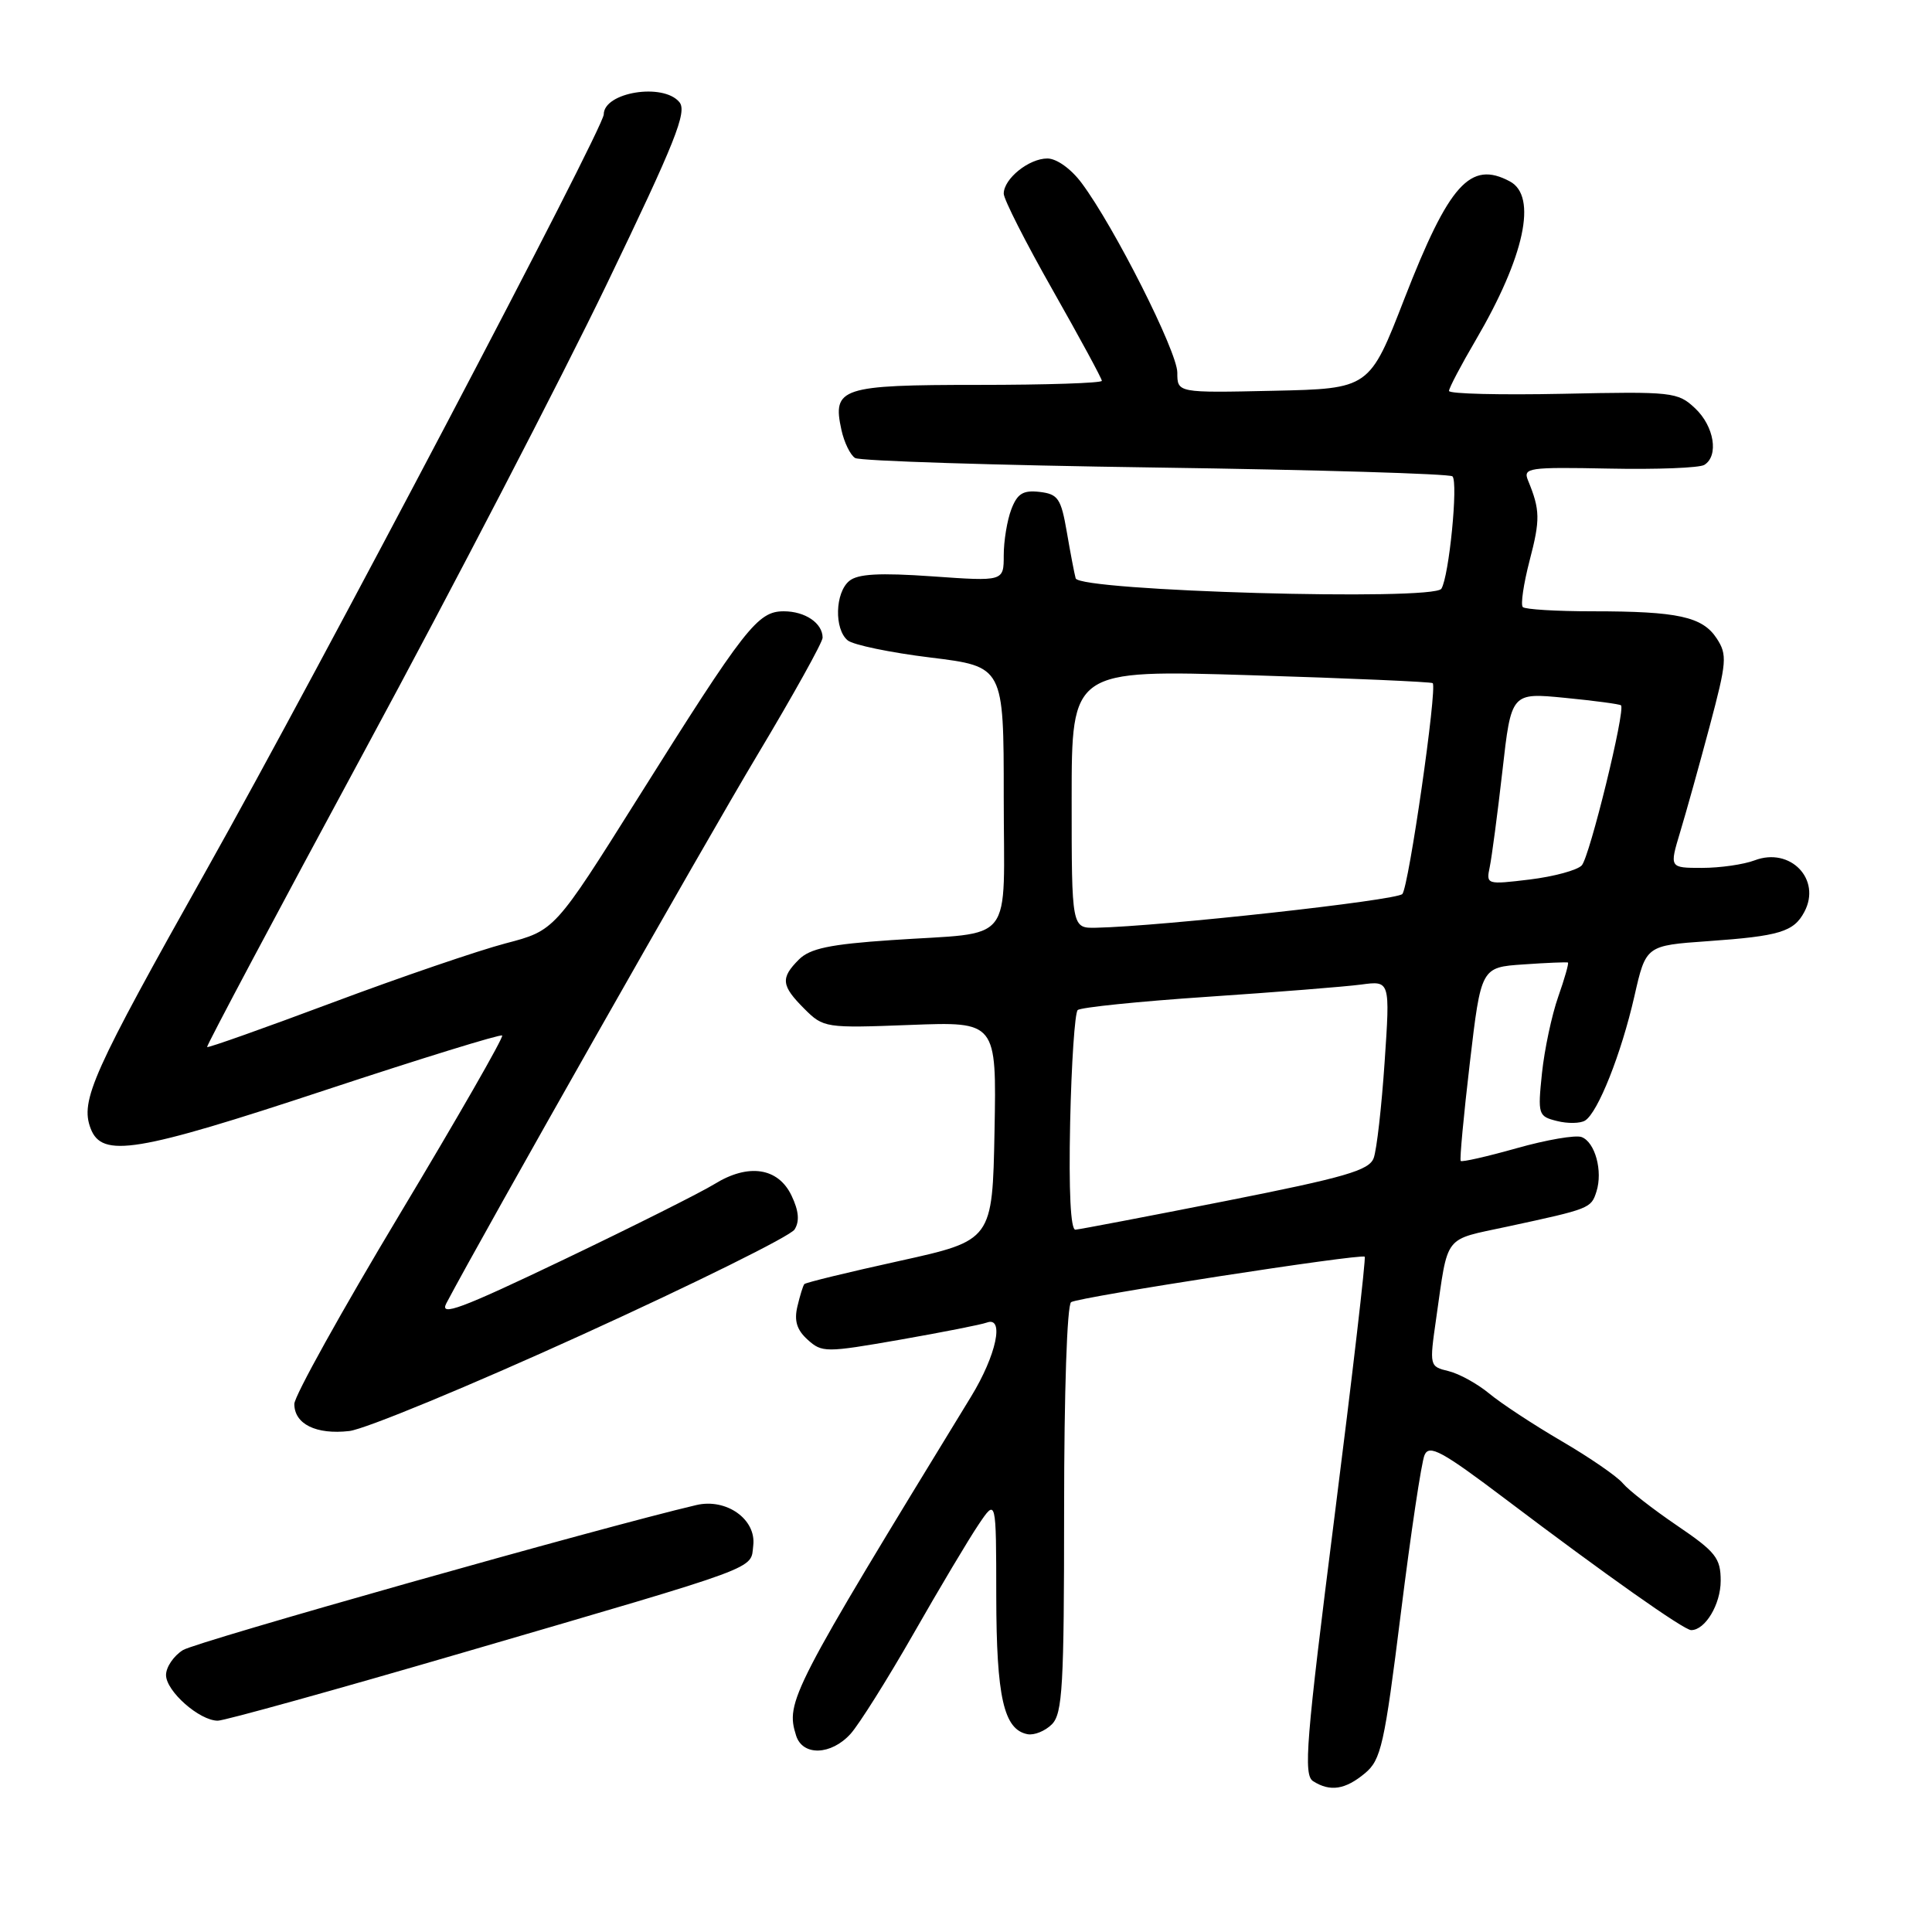 <?xml version="1.0" encoding="UTF-8" standalone="no"?>
<!DOCTYPE svg PUBLIC "-//W3C//DTD SVG 1.1//EN" "http://www.w3.org/Graphics/SVG/1.1/DTD/svg11.dtd" >
<svg xmlns="http://www.w3.org/2000/svg" xmlns:xlink="http://www.w3.org/1999/xlink" version="1.1" viewBox="0 0 256 256">
 <g >
 <path fill="currentColor"
d=" M 180.86 234.97 C 183.00 233.19 183.44 231.23 185.62 213.75 C 186.94 203.16 188.35 193.73 188.76 192.80 C 189.38 191.36 191.06 192.27 199.50 198.65 C 212.82 208.72 223.14 216.00 224.09 216.00 C 225.95 216.00 228.00 212.58 228.00 209.47 C 228.00 206.45 227.35 205.63 222.21 202.14 C 219.03 199.98 215.80 197.46 215.04 196.55 C 214.29 195.64 210.63 193.12 206.91 190.95 C 203.20 188.78 198.89 185.95 197.33 184.65 C 195.77 183.36 193.35 182.02 191.94 181.68 C 189.41 181.07 189.40 181.00 190.29 174.78 C 191.93 163.39 191.16 164.38 199.74 162.53 C 210.69 160.17 210.83 160.12 211.54 157.88 C 212.40 155.17 211.36 151.35 209.58 150.67 C 208.79 150.36 204.92 151.03 200.98 152.14 C 197.05 153.25 193.70 154.01 193.55 153.83 C 193.40 153.65 193.94 147.80 194.76 140.84 C 196.25 128.17 196.25 128.17 201.88 127.79 C 204.97 127.57 207.62 127.47 207.76 127.54 C 207.90 127.62 207.32 129.67 206.47 132.08 C 205.62 134.50 204.65 139.05 204.32 142.19 C 203.75 147.70 203.82 147.92 206.31 148.54 C 207.73 148.90 209.40 148.87 210.03 148.48 C 211.73 147.43 214.83 139.62 216.56 132.03 C 218.09 125.29 218.09 125.29 226.30 124.71 C 235.80 124.04 237.68 123.47 239.08 120.84 C 241.39 116.53 237.23 112.20 232.50 114.00 C 231.05 114.55 227.92 115.00 225.53 115.00 C 221.20 115.00 221.20 115.00 222.63 110.25 C 223.42 107.64 225.18 101.33 226.54 96.23 C 228.81 87.71 228.89 86.76 227.47 84.59 C 225.58 81.71 222.33 81.00 211.04 81.00 C 206.25 81.00 202.08 80.75 201.78 80.44 C 201.47 80.14 201.88 77.36 202.68 74.28 C 204.10 68.86 204.08 67.57 202.48 63.68 C 201.78 61.98 202.47 61.88 213.20 62.09 C 219.51 62.22 225.19 62.00 225.83 61.60 C 227.78 60.40 227.14 56.48 224.61 54.10 C 222.31 51.94 221.62 51.87 207.11 52.18 C 198.80 52.35 192.00 52.19 192.00 51.80 C 192.00 51.42 193.59 48.39 195.54 45.07 C 202.01 34.02 203.74 26.00 200.07 24.04 C 194.83 21.23 192.01 24.37 186.09 39.58 C 181.46 51.50 181.46 51.50 168.73 51.78 C 156.00 52.06 156.00 52.06 156.00 49.37 C 156.00 46.60 147.64 30.03 143.32 24.25 C 141.92 22.37 140.01 21.00 138.78 21.00 C 136.33 21.00 133.00 23.69 133.00 25.66 C 133.00 26.41 135.93 32.17 139.50 38.46 C 143.07 44.76 146.00 50.16 146.00 50.46 C 146.00 50.76 138.63 51.00 129.62 51.00 C 111.44 51.00 110.27 51.39 111.49 56.95 C 111.85 58.61 112.67 60.30 113.31 60.69 C 113.95 61.08 131.87 61.65 153.15 61.95 C 174.43 62.25 192.12 62.78 192.46 63.12 C 193.24 63.91 192.01 76.36 190.99 78.01 C 189.97 79.66 143.00 78.32 142.53 76.63 C 142.36 76.01 141.83 73.25 141.36 70.50 C 140.59 66.04 140.20 65.47 137.75 65.18 C 135.56 64.93 134.80 65.40 134.00 67.50 C 133.45 68.95 133.00 71.68 133.00 73.59 C 133.00 77.04 133.00 77.04 123.53 76.37 C 116.52 75.88 113.66 76.04 112.53 76.98 C 110.65 78.53 110.52 83.36 112.32 84.85 C 113.04 85.45 117.99 86.48 123.32 87.13 C 133.00 88.32 133.00 88.32 133.00 105.55 C 133.00 125.63 134.72 123.43 118.11 124.57 C 109.96 125.12 107.32 125.68 105.86 127.14 C 103.40 129.60 103.51 130.60 106.58 133.67 C 109.11 136.20 109.37 136.24 120.60 135.81 C 132.05 135.37 132.05 135.37 131.78 149.86 C 131.50 164.36 131.50 164.36 119.19 167.08 C 112.41 168.57 106.74 169.95 106.58 170.15 C 106.41 170.34 106.00 171.67 105.66 173.11 C 105.21 175.00 105.58 176.22 107.01 177.51 C 108.92 179.24 109.39 179.24 119.25 177.52 C 124.89 176.53 130.06 175.51 130.75 175.25 C 133.13 174.36 132.03 179.57 128.67 185.06 C 104.75 224.18 104.07 225.49 105.49 229.98 C 106.36 232.71 110.12 232.59 112.70 229.75 C 113.82 228.51 117.57 222.55 121.03 216.50 C 124.48 210.45 128.37 203.93 129.66 202.02 C 132.00 198.54 132.00 198.54 132.01 211.52 C 132.03 224.89 133.00 229.18 136.15 229.79 C 137.04 229.96 138.49 229.37 139.38 228.48 C 140.79 227.06 141.00 223.43 141.00 199.99 C 141.00 184.47 141.39 172.87 141.93 172.54 C 143.04 171.85 180.35 166.08 180.83 166.52 C 181.01 166.69 179.21 182.18 176.83 200.95 C 173.04 230.85 172.69 235.19 174.00 236.02 C 176.26 237.45 178.25 237.14 180.86 234.97 Z  M 61.48 218.94 C 101.41 207.28 99.43 208.01 99.81 204.78 C 100.22 201.31 96.24 198.49 92.26 199.43 C 79.71 202.37 26.02 217.54 24.25 218.64 C 23.01 219.41 22.00 220.90 22.00 221.95 C 22.00 224.09 26.43 228.00 28.86 228.00 C 29.74 228.00 44.42 223.92 61.48 218.94 Z  M 77.18 176.84 C 92.09 170.05 104.73 163.79 105.28 162.92 C 105.97 161.83 105.85 160.45 104.88 158.42 C 103.11 154.71 99.16 154.12 94.68 156.89 C 92.88 158.00 83.89 162.51 74.69 166.91 C 61.06 173.43 58.20 174.50 59.14 172.70 C 63.96 163.56 93.38 111.69 100.35 100.05 C 105.11 92.10 109.00 85.10 109.00 84.50 C 109.00 82.57 106.69 81.00 103.85 81.00 C 100.39 81.00 98.75 83.10 84.50 105.79 C 73.50 123.30 73.50 123.30 67.00 125.00 C 63.42 125.94 53.11 129.46 44.08 132.84 C 35.04 136.22 27.56 138.88 27.44 138.74 C 27.32 138.61 36.74 120.90 48.36 99.39 C 59.99 77.88 74.40 50.10 80.39 37.67 C 89.50 18.76 91.08 14.80 90.02 13.53 C 87.87 10.94 80.00 12.22 80.00 15.16 C 80.00 16.97 42.13 88.99 27.43 115.15 C 12.23 142.20 10.60 145.82 12.01 149.53 C 13.51 153.47 18.05 152.73 43.21 144.41 C 55.83 140.24 66.33 137.00 66.54 137.21 C 66.76 137.43 60.65 148.08 52.97 160.88 C 45.29 173.68 39.00 184.99 39.00 186.03 C 39.00 188.70 41.89 190.12 46.28 189.62 C 48.37 189.38 62.27 183.63 77.18 176.84 Z  M 141.80 148.75 C 141.97 140.91 142.42 134.20 142.80 133.84 C 143.19 133.48 150.93 132.69 160.00 132.08 C 169.07 131.47 178.23 130.74 180.35 130.46 C 184.20 129.94 184.20 129.94 183.47 140.72 C 183.07 146.65 182.42 152.38 182.02 153.45 C 181.42 155.08 178.27 156.00 162.40 159.14 C 152.01 161.19 143.05 162.90 142.50 162.94 C 141.86 162.98 141.61 157.82 141.80 148.75 Z  M 142.00 105.87 C 142.00 88.74 142.00 88.74 165.75 89.47 C 178.81 89.87 189.65 90.35 189.84 90.52 C 190.47 91.12 186.67 117.49 185.82 118.46 C 185.07 119.31 153.84 122.75 145.25 122.93 C 142.00 123.00 142.00 123.00 142.00 105.87 Z  M 197.40 114.87 C 197.67 113.57 198.43 107.83 199.08 102.13 C 200.25 91.77 200.25 91.77 207.38 92.47 C 211.29 92.85 214.63 93.30 214.79 93.46 C 215.41 94.07 210.63 113.56 209.59 114.67 C 208.99 115.31 205.89 116.15 202.70 116.54 C 196.98 117.23 196.91 117.21 197.40 114.87 Z "/>
</g>
</svg>